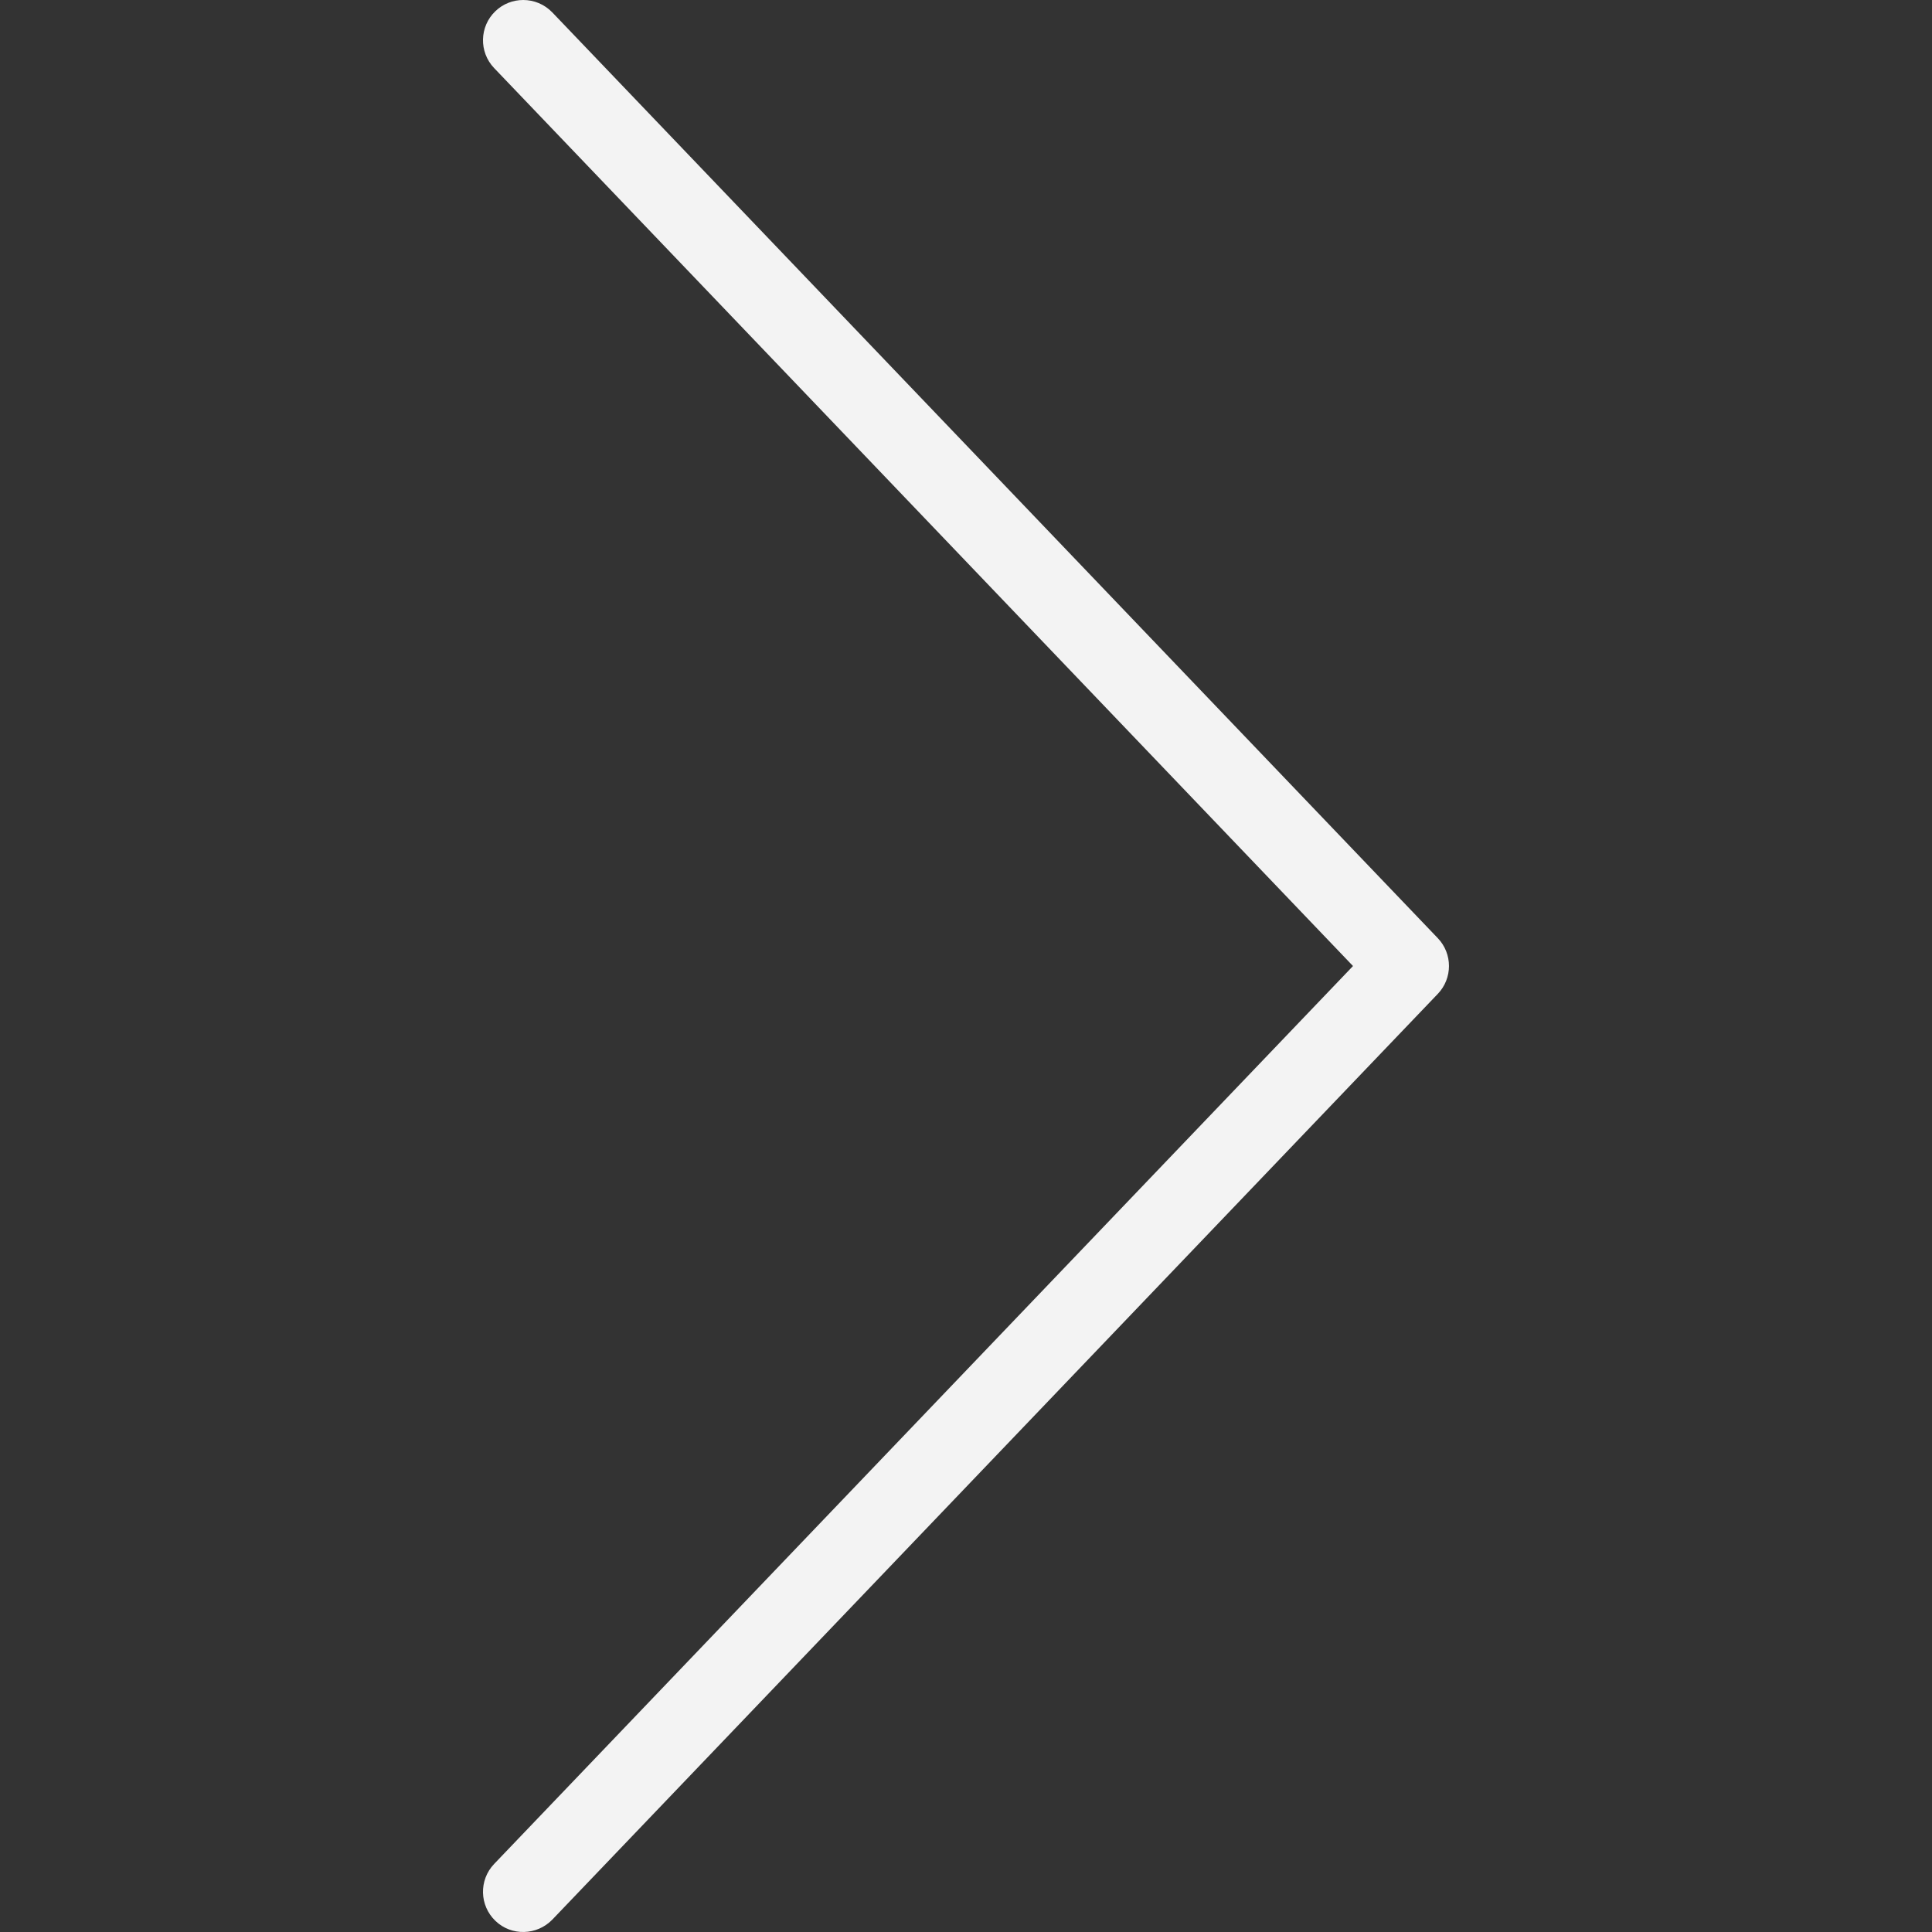 <svg width="64" height="64" viewBox="0 0 64 64" fill="none" xmlns="http://www.w3.org/2000/svg">
<rect x="0" y="0" width="64" height="64" fill="#333333" stroke="none"/>
<g clip-path="url(#clip0)">
<path d="M44.82 32.001L16.369 61.746C15.861 62.278 15.879 63.122 16.411 63.631C16.939 64.14 17.783 64.118 18.296 63.59L47.63 32.922C48.122 32.407 48.122 31.594 47.63 31.079L18.296 0.411C18.033 0.138 17.684 -6.36676e-05 17.332 -6.36983e-05C17.002 -6.37272e-05 16.668 0.122 16.411 0.37C15.879 0.879 15.861 1.723 16.369 2.255L44.82 32.001Z" fill="#F3F3F3"/>
</g>
<defs>
<clipPath id="clip0">
<rect x="64" y="64" width="64" height="64" transform="rotate(-180 64 64)" fill="white"/>
</clipPath>
</defs>
</svg>
